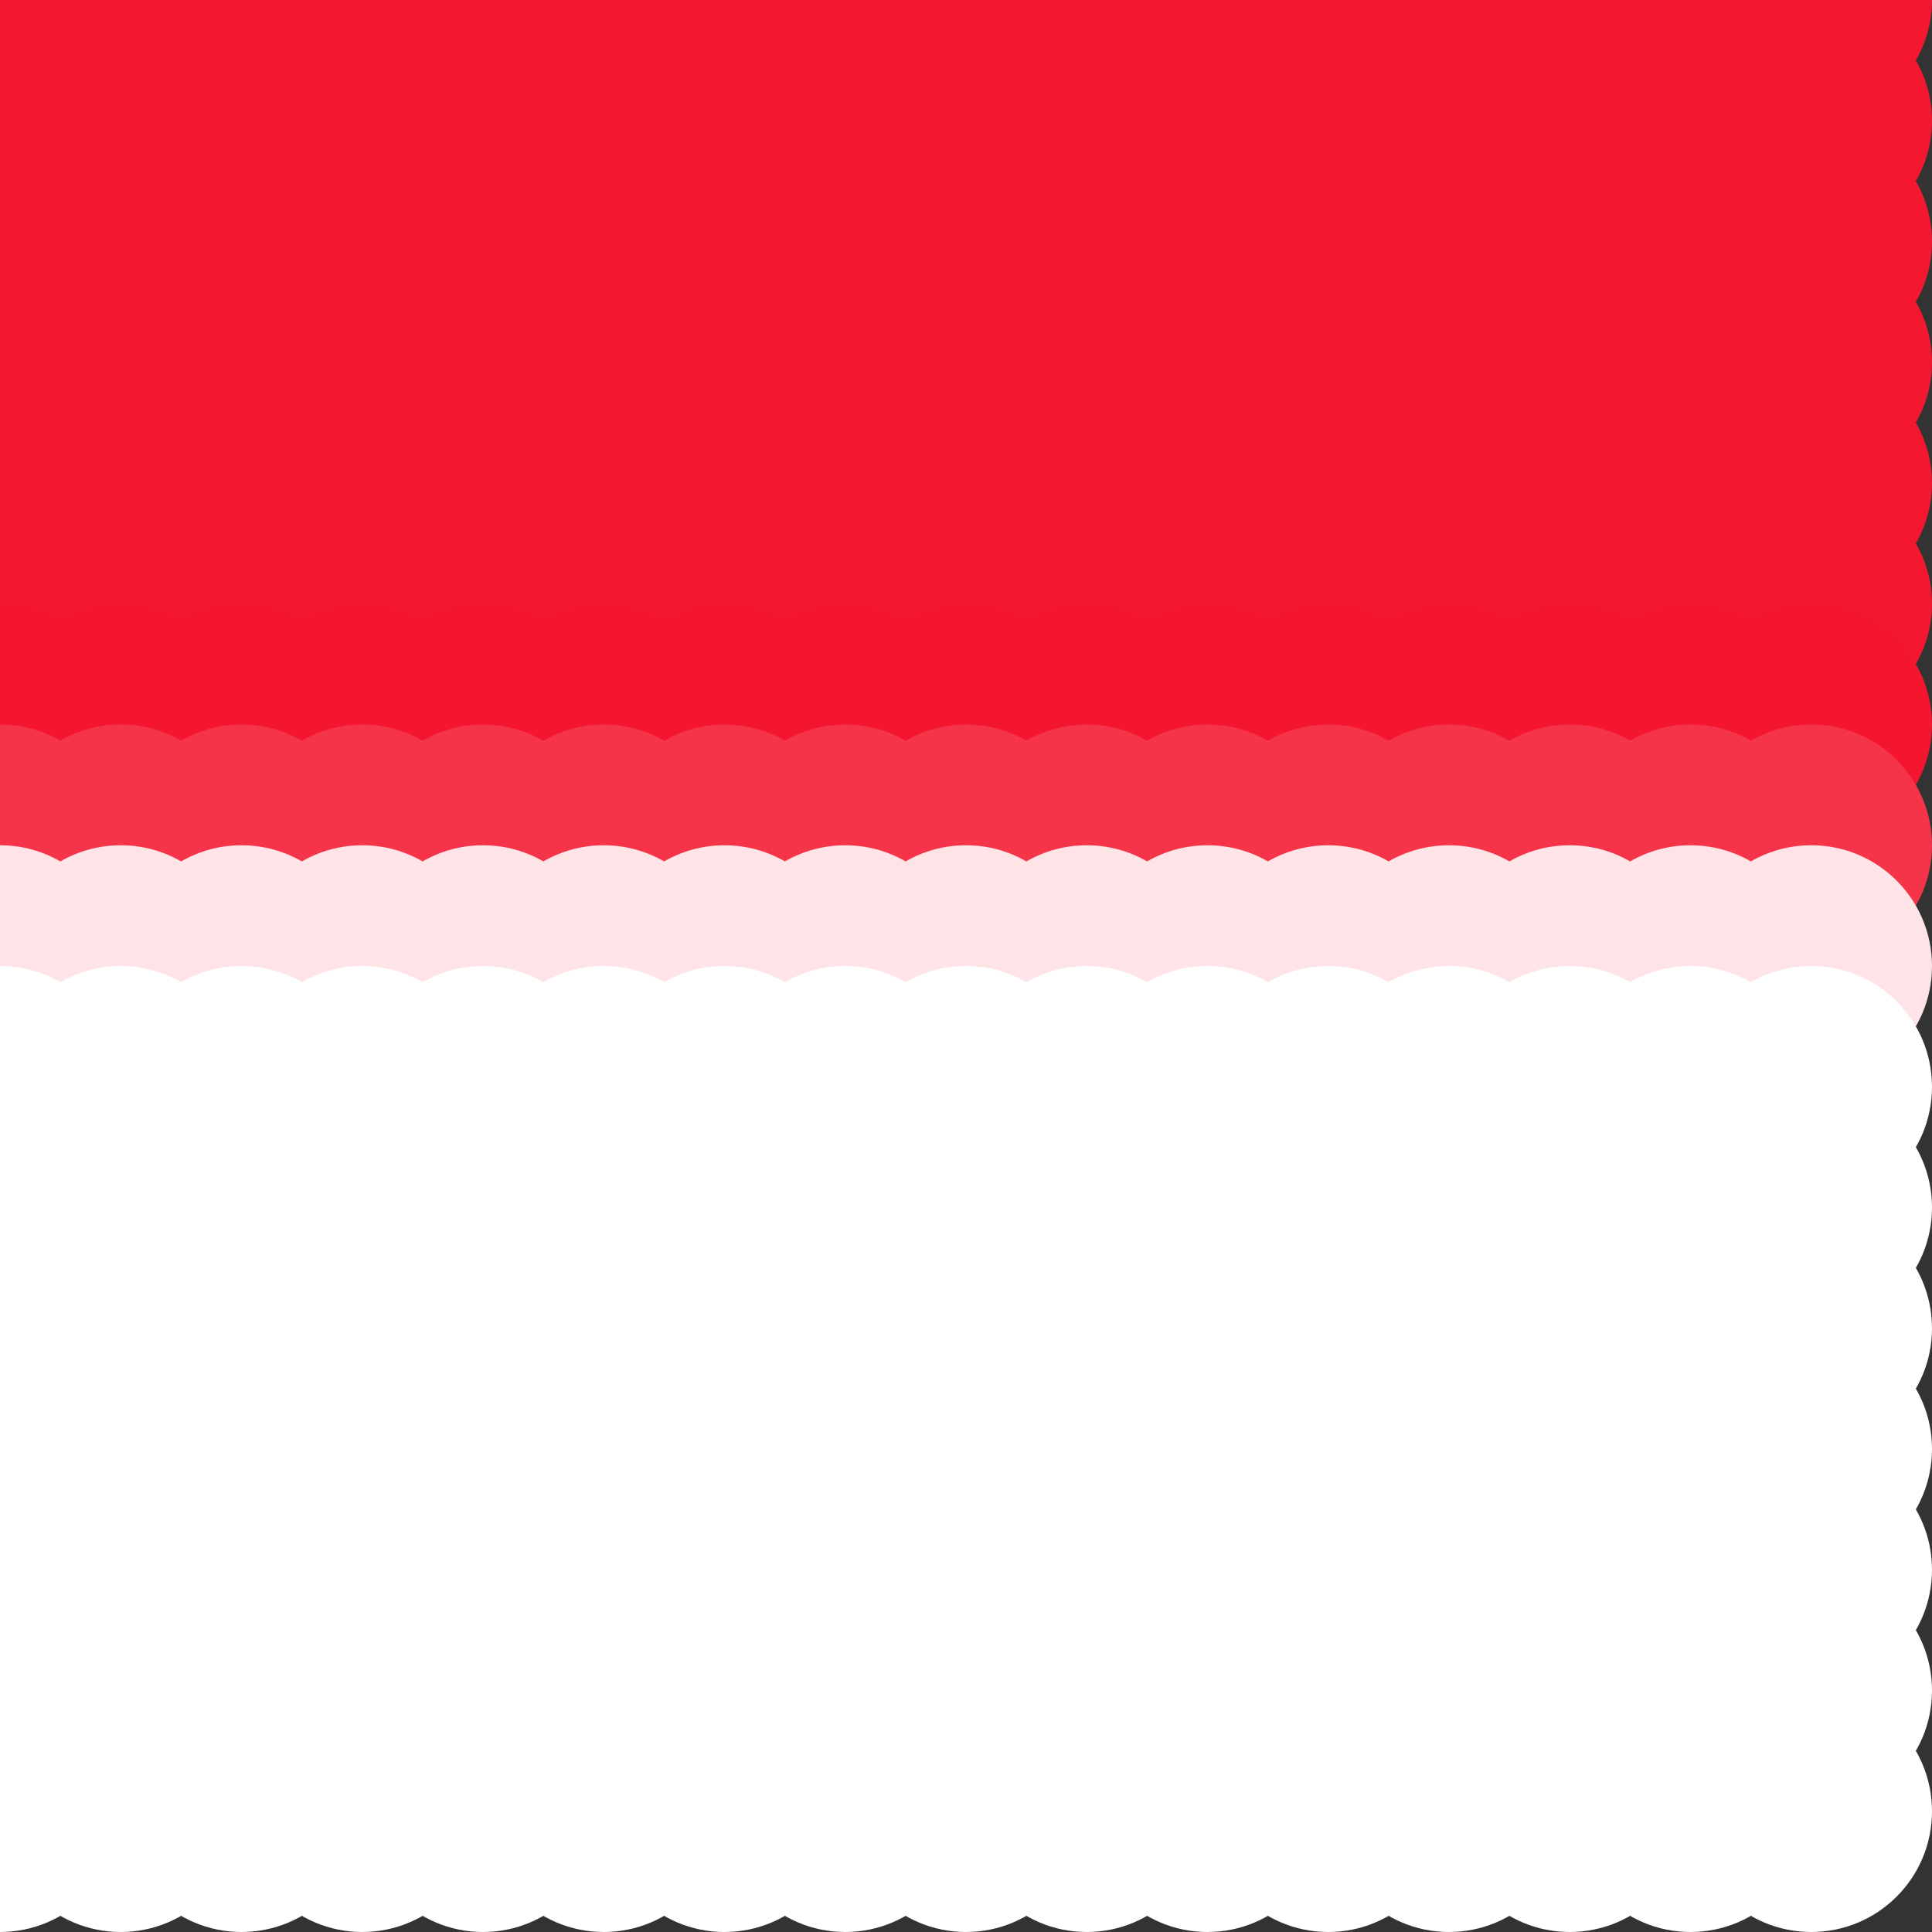 <?xml version="1.0" standalone="no"?>
<!DOCTYPE svg PUBLIC "-//W3C//DTD SVG 20010904//EN"
  "http://www.w3.org/TR/2001/REC-SVG-20010904/DTD/svg10.dtd">
<svg width="16" height="16">
  <rect width="100%" height="100%" fill="#333333" stroke="none"/>
  <circle cx="0" cy="0" r="1" fill="srgba(243,24,48,1)"/>
  <circle cx="1" cy="0" r="1" fill="srgba(243,24,48,1)"/>
  <circle cx="2" cy="0" r="1" fill="srgba(243,24,48,1)"/>
  <circle cx="3" cy="0" r="1" fill="srgba(243,24,48,1)"/>
  <circle cx="4" cy="0" r="1" fill="srgba(243,24,48,1)"/>
  <circle cx="5" cy="0" r="1" fill="srgba(243,24,48,1)"/>
  <circle cx="6" cy="0" r="1" fill="srgba(243,24,48,1)"/>
  <circle cx="7" cy="0" r="1" fill="srgba(243,24,48,1)"/>
  <circle cx="8" cy="0" r="1" fill="srgba(243,24,48,1)"/>
  <circle cx="9" cy="0" r="1" fill="srgba(243,24,48,1)"/>
  <circle cx="10" cy="0" r="1" fill="srgba(243,24,48,1)"/>
  <circle cx="11" cy="0" r="1" fill="srgba(243,24,48,1)"/>
  <circle cx="12" cy="0" r="1" fill="srgba(243,24,48,1)"/>
  <circle cx="13" cy="0" r="1" fill="srgba(243,24,48,1)"/>
  <circle cx="14" cy="0" r="1" fill="srgba(243,24,48,1)"/>
  <circle cx="15" cy="0" r="1" fill="srgba(95.294%,9.419%,18.831%,1)"/>
  <circle cx="0" cy="1" r="1" fill="srgba(243,24,48,1)"/>
  <circle cx="1" cy="1" r="1" fill="srgba(243,24,48,1)"/>
  <circle cx="2" cy="1" r="1" fill="srgba(243,24,48,1)"/>
  <circle cx="3" cy="1" r="1" fill="srgba(243,24,48,1)"/>
  <circle cx="4" cy="1" r="1" fill="srgba(243,24,48,1)"/>
  <circle cx="5" cy="1" r="1" fill="srgba(243,24,48,1)"/>
  <circle cx="6" cy="1" r="1" fill="srgba(243,24,48,1)"/>
  <circle cx="7" cy="1" r="1" fill="srgba(243,24,48,1)"/>
  <circle cx="8" cy="1" r="1" fill="srgba(243,24,48,1)"/>
  <circle cx="9" cy="1" r="1" fill="srgba(243,24,48,1)"/>
  <circle cx="10" cy="1" r="1" fill="srgba(243,24,48,1)"/>
  <circle cx="11" cy="1" r="1" fill="srgba(243,24,48,1)"/>
  <circle cx="12" cy="1" r="1" fill="srgba(243,24,48,1)"/>
  <circle cx="13" cy="1" r="1" fill="srgba(243,24,48,1)"/>
  <circle cx="14" cy="1" r="1" fill="srgba(243,24,48,1)"/>
  <circle cx="15" cy="1" r="1" fill="srgba(95.294%,9.419%,18.831%,1)"/>
  <circle cx="0" cy="2" r="1" fill="srgba(243,24,48,1)"/>
  <circle cx="1" cy="2" r="1" fill="srgba(243,24,48,1)"/>
  <circle cx="2" cy="2" r="1" fill="srgba(243,24,48,1)"/>
  <circle cx="3" cy="2" r="1" fill="srgba(243,24,48,1)"/>
  <circle cx="4" cy="2" r="1" fill="srgba(243,24,48,1)"/>
  <circle cx="5" cy="2" r="1" fill="srgba(243,24,48,1)"/>
  <circle cx="6" cy="2" r="1" fill="srgba(243,24,48,1)"/>
  <circle cx="7" cy="2" r="1" fill="srgba(243,24,48,1)"/>
  <circle cx="8" cy="2" r="1" fill="srgba(243,24,48,1)"/>
  <circle cx="9" cy="2" r="1" fill="srgba(243,24,48,1)"/>
  <circle cx="10" cy="2" r="1" fill="srgba(243,24,48,1)"/>
  <circle cx="11" cy="2" r="1" fill="srgba(243,24,48,1)"/>
  <circle cx="12" cy="2" r="1" fill="srgba(243,24,48,1)"/>
  <circle cx="13" cy="2" r="1" fill="srgba(243,24,48,1)"/>
  <circle cx="14" cy="2" r="1" fill="srgba(243,24,48,1)"/>
  <circle cx="15" cy="2" r="1" fill="srgba(95.294%,9.419%,18.831%,1)"/>
  <circle cx="0" cy="3" r="1" fill="srgba(243,24,48,1)"/>
  <circle cx="1" cy="3" r="1" fill="srgba(243,24,48,1)"/>
  <circle cx="2" cy="3" r="1" fill="srgba(243,24,48,1)"/>
  <circle cx="3" cy="3" r="1" fill="srgba(243,24,48,1)"/>
  <circle cx="4" cy="3" r="1" fill="srgba(243,24,48,1)"/>
  <circle cx="5" cy="3" r="1" fill="srgba(243,24,48,1)"/>
  <circle cx="6" cy="3" r="1" fill="srgba(243,24,48,1)"/>
  <circle cx="7" cy="3" r="1" fill="srgba(243,24,48,1)"/>
  <circle cx="8" cy="3" r="1" fill="srgba(243,24,48,1)"/>
  <circle cx="9" cy="3" r="1" fill="srgba(243,24,48,1)"/>
  <circle cx="10" cy="3" r="1" fill="srgba(243,24,48,1)"/>
  <circle cx="11" cy="3" r="1" fill="srgba(243,24,48,1)"/>
  <circle cx="12" cy="3" r="1" fill="srgba(243,24,48,1)"/>
  <circle cx="13" cy="3" r="1" fill="srgba(243,24,48,1)"/>
  <circle cx="14" cy="3" r="1" fill="srgba(243,24,48,1)"/>
  <circle cx="15" cy="3" r="1" fill="srgba(95.294%,9.419%,18.831%,1)"/>
  <circle cx="0" cy="4" r="1" fill="srgba(243,24,48,1)"/>
  <circle cx="1" cy="4" r="1" fill="srgba(243,24,48,1)"/>
  <circle cx="2" cy="4" r="1" fill="srgba(243,24,48,1)"/>
  <circle cx="3" cy="4" r="1" fill="srgba(243,24,48,1)"/>
  <circle cx="4" cy="4" r="1" fill="srgba(243,24,48,1)"/>
  <circle cx="5" cy="4" r="1" fill="srgba(243,24,48,1)"/>
  <circle cx="6" cy="4" r="1" fill="srgba(243,24,48,1)"/>
  <circle cx="7" cy="4" r="1" fill="srgba(243,24,48,1)"/>
  <circle cx="8" cy="4" r="1" fill="srgba(243,24,48,1)"/>
  <circle cx="9" cy="4" r="1" fill="srgba(243,24,48,1)"/>
  <circle cx="10" cy="4" r="1" fill="srgba(243,24,48,1)"/>
  <circle cx="11" cy="4" r="1" fill="srgba(243,24,48,1)"/>
  <circle cx="12" cy="4" r="1" fill="srgba(243,24,48,1)"/>
  <circle cx="13" cy="4" r="1" fill="srgba(243,24,48,1)"/>
  <circle cx="14" cy="4" r="1" fill="srgba(243,24,48,1)"/>
  <circle cx="15" cy="4" r="1" fill="srgba(95.294%,9.419%,18.831%,1)"/>
  <circle cx="0" cy="5" r="1" fill="srgba(243,24,48,1)"/>
  <circle cx="1" cy="5" r="1" fill="srgba(243,24,48,1)"/>
  <circle cx="2" cy="5" r="1" fill="srgba(243,24,48,1)"/>
  <circle cx="3" cy="5" r="1" fill="srgba(243,24,48,1)"/>
  <circle cx="4" cy="5" r="1" fill="srgba(243,24,48,1)"/>
  <circle cx="5" cy="5" r="1" fill="srgba(243,24,48,1)"/>
  <circle cx="6" cy="5" r="1" fill="srgba(243,24,48,1)"/>
  <circle cx="7" cy="5" r="1" fill="srgba(243,24,48,1)"/>
  <circle cx="8" cy="5" r="1" fill="srgba(243,24,48,1)"/>
  <circle cx="9" cy="5" r="1" fill="srgba(243,24,48,1)"/>
  <circle cx="10" cy="5" r="1" fill="srgba(243,24,48,1)"/>
  <circle cx="11" cy="5" r="1" fill="srgba(243,24,48,1)"/>
  <circle cx="12" cy="5" r="1" fill="srgba(243,24,48,1)"/>
  <circle cx="13" cy="5" r="1" fill="srgba(243,24,48,1)"/>
  <circle cx="14" cy="5" r="1" fill="srgba(243,24,48,1)"/>
  <circle cx="15" cy="5" r="1" fill="srgba(95.294%,9.419%,18.831%,1)"/>
  <circle cx="0" cy="6" r="1" fill="srgba(95.257%,8.702%,18.189%,1)"/>
  <circle cx="1" cy="6" r="1" fill="srgba(95.257%,8.702%,18.189%,1)"/>
  <circle cx="2" cy="6" r="1" fill="srgba(95.257%,8.702%,18.189%,1)"/>
  <circle cx="3" cy="6" r="1" fill="srgba(95.257%,8.702%,18.189%,1)"/>
  <circle cx="4" cy="6" r="1" fill="srgba(95.257%,8.702%,18.189%,1)"/>
  <circle cx="5" cy="6" r="1" fill="srgba(95.257%,8.702%,18.189%,1)"/>
  <circle cx="6" cy="6" r="1" fill="srgba(95.257%,8.702%,18.189%,1)"/>
  <circle cx="7" cy="6" r="1" fill="srgba(95.257%,8.702%,18.189%,1)"/>
  <circle cx="8" cy="6" r="1" fill="srgba(95.257%,8.702%,18.189%,1)"/>
  <circle cx="9" cy="6" r="1" fill="srgba(95.257%,8.702%,18.189%,1)"/>
  <circle cx="10" cy="6" r="1" fill="srgba(95.257%,8.702%,18.189%,1)"/>
  <circle cx="11" cy="6" r="1" fill="srgba(95.257%,8.702%,18.189%,1)"/>
  <circle cx="12" cy="6" r="1" fill="srgba(95.257%,8.702%,18.189%,1)"/>
  <circle cx="13" cy="6" r="1" fill="srgba(95.257%,8.702%,18.189%,1)"/>
  <circle cx="14" cy="6" r="1" fill="srgba(95.257%,8.702%,18.189%,1)"/>
  <circle cx="15" cy="6" r="1" fill="srgba(95.257%,8.71%,18.196%,1)"/>
  <circle cx="0" cy="7" r="1" fill="srgba(95.862%,20.359%,28.635%,1)"/>
  <circle cx="1" cy="7" r="1" fill="srgba(95.862%,20.359%,28.635%,1)"/>
  <circle cx="2" cy="7" r="1" fill="srgba(95.862%,20.359%,28.635%,1)"/>
  <circle cx="3" cy="7" r="1" fill="srgba(95.862%,20.359%,28.635%,1)"/>
  <circle cx="4" cy="7" r="1" fill="srgba(95.862%,20.359%,28.635%,1)"/>
  <circle cx="5" cy="7" r="1" fill="srgba(95.862%,20.359%,28.635%,1)"/>
  <circle cx="6" cy="7" r="1" fill="srgba(95.862%,20.359%,28.635%,1)"/>
  <circle cx="7" cy="7" r="1" fill="srgba(95.862%,20.359%,28.635%,1)"/>
  <circle cx="8" cy="7" r="1" fill="srgba(95.862%,20.359%,28.635%,1)"/>
  <circle cx="9" cy="7" r="1" fill="srgba(95.862%,20.359%,28.635%,1)"/>
  <circle cx="10" cy="7" r="1" fill="srgba(95.862%,20.359%,28.635%,1)"/>
  <circle cx="11" cy="7" r="1" fill="srgba(95.862%,20.359%,28.635%,1)"/>
  <circle cx="12" cy="7" r="1" fill="srgba(95.862%,20.359%,28.635%,1)"/>
  <circle cx="13" cy="7" r="1" fill="srgba(95.862%,20.359%,28.635%,1)"/>
  <circle cx="14" cy="7" r="1" fill="srgba(95.862%,20.359%,28.635%,1)"/>
  <circle cx="15" cy="7" r="1" fill="srgba(95.862%,20.365%,28.641%,1)"/>
  <circle cx="0" cy="8" r="1" fill="srgba(99.432%,89.093%,90.228%,1)"/>
  <circle cx="1" cy="8" r="1" fill="srgba(99.432%,89.093%,90.228%,1)"/>
  <circle cx="2" cy="8" r="1" fill="srgba(99.432%,89.093%,90.228%,1)"/>
  <circle cx="3" cy="8" r="1" fill="srgba(99.432%,89.093%,90.228%,1)"/>
  <circle cx="4" cy="8" r="1" fill="srgba(99.432%,89.093%,90.228%,1)"/>
  <circle cx="5" cy="8" r="1" fill="srgba(99.432%,89.093%,90.228%,1)"/>
  <circle cx="6" cy="8" r="1" fill="srgba(99.432%,89.093%,90.228%,1)"/>
  <circle cx="7" cy="8" r="1" fill="srgba(99.432%,89.093%,90.228%,1)"/>
  <circle cx="8" cy="8" r="1" fill="srgba(99.432%,89.093%,90.228%,1)"/>
  <circle cx="9" cy="8" r="1" fill="srgba(99.432%,89.093%,90.228%,1)"/>
  <circle cx="10" cy="8" r="1" fill="srgba(99.432%,89.093%,90.228%,1)"/>
  <circle cx="11" cy="8" r="1" fill="srgba(99.432%,89.093%,90.228%,1)"/>
  <circle cx="12" cy="8" r="1" fill="srgba(99.432%,89.093%,90.228%,1)"/>
  <circle cx="13" cy="8" r="1" fill="srgba(99.432%,89.093%,90.228%,1)"/>
  <circle cx="14" cy="8" r="1" fill="srgba(99.432%,89.093%,90.228%,1)"/>
  <circle cx="15" cy="8" r="1" fill="srgba(99.432%,89.094%,90.23%,1)"/>
  <circle cx="0" cy="9" r="1" fill="white"/>
  <circle cx="1" cy="9" r="1" fill="white"/>
  <circle cx="2" cy="9" r="1" fill="white"/>
  <circle cx="3" cy="9" r="1" fill="white"/>
  <circle cx="4" cy="9" r="1" fill="white"/>
  <circle cx="5" cy="9" r="1" fill="white"/>
  <circle cx="6" cy="9" r="1" fill="white"/>
  <circle cx="7" cy="9" r="1" fill="white"/>
  <circle cx="8" cy="9" r="1" fill="white"/>
  <circle cx="9" cy="9" r="1" fill="white"/>
  <circle cx="10" cy="9" r="1" fill="white"/>
  <circle cx="11" cy="9" r="1" fill="white"/>
  <circle cx="12" cy="9" r="1" fill="white"/>
  <circle cx="13" cy="9" r="1" fill="white"/>
  <circle cx="14" cy="9" r="1" fill="white"/>
  <circle cx="15" cy="9" r="1" fill="white"/>
  <circle cx="0" cy="10" r="1" fill="white"/>
  <circle cx="1" cy="10" r="1" fill="white"/>
  <circle cx="2" cy="10" r="1" fill="white"/>
  <circle cx="3" cy="10" r="1" fill="white"/>
  <circle cx="4" cy="10" r="1" fill="white"/>
  <circle cx="5" cy="10" r="1" fill="white"/>
  <circle cx="6" cy="10" r="1" fill="white"/>
  <circle cx="7" cy="10" r="1" fill="white"/>
  <circle cx="8" cy="10" r="1" fill="white"/>
  <circle cx="9" cy="10" r="1" fill="white"/>
  <circle cx="10" cy="10" r="1" fill="white"/>
  <circle cx="11" cy="10" r="1" fill="white"/>
  <circle cx="12" cy="10" r="1" fill="white"/>
  <circle cx="13" cy="10" r="1" fill="white"/>
  <circle cx="14" cy="10" r="1" fill="white"/>
  <circle cx="15" cy="10" r="1" fill="white"/>
  <circle cx="0" cy="11" r="1" fill="white"/>
  <circle cx="1" cy="11" r="1" fill="white"/>
  <circle cx="2" cy="11" r="1" fill="white"/>
  <circle cx="3" cy="11" r="1" fill="white"/>
  <circle cx="4" cy="11" r="1" fill="white"/>
  <circle cx="5" cy="11" r="1" fill="white"/>
  <circle cx="6" cy="11" r="1" fill="white"/>
  <circle cx="7" cy="11" r="1" fill="white"/>
  <circle cx="8" cy="11" r="1" fill="white"/>
  <circle cx="9" cy="11" r="1" fill="white"/>
  <circle cx="10" cy="11" r="1" fill="white"/>
  <circle cx="11" cy="11" r="1" fill="white"/>
  <circle cx="12" cy="11" r="1" fill="white"/>
  <circle cx="13" cy="11" r="1" fill="white"/>
  <circle cx="14" cy="11" r="1" fill="white"/>
  <circle cx="15" cy="11" r="1" fill="white"/>
  <circle cx="0" cy="12" r="1" fill="white"/>
  <circle cx="1" cy="12" r="1" fill="white"/>
  <circle cx="2" cy="12" r="1" fill="white"/>
  <circle cx="3" cy="12" r="1" fill="white"/>
  <circle cx="4" cy="12" r="1" fill="white"/>
  <circle cx="5" cy="12" r="1" fill="white"/>
  <circle cx="6" cy="12" r="1" fill="white"/>
  <circle cx="7" cy="12" r="1" fill="white"/>
  <circle cx="8" cy="12" r="1" fill="white"/>
  <circle cx="9" cy="12" r="1" fill="white"/>
  <circle cx="10" cy="12" r="1" fill="white"/>
  <circle cx="11" cy="12" r="1" fill="white"/>
  <circle cx="12" cy="12" r="1" fill="white"/>
  <circle cx="13" cy="12" r="1" fill="white"/>
  <circle cx="14" cy="12" r="1" fill="white"/>
  <circle cx="15" cy="12" r="1" fill="white"/>
  <circle cx="0" cy="13" r="1" fill="white"/>
  <circle cx="1" cy="13" r="1" fill="white"/>
  <circle cx="2" cy="13" r="1" fill="white"/>
  <circle cx="3" cy="13" r="1" fill="white"/>
  <circle cx="4" cy="13" r="1" fill="white"/>
  <circle cx="5" cy="13" r="1" fill="white"/>
  <circle cx="6" cy="13" r="1" fill="white"/>
  <circle cx="7" cy="13" r="1" fill="white"/>
  <circle cx="8" cy="13" r="1" fill="white"/>
  <circle cx="9" cy="13" r="1" fill="white"/>
  <circle cx="10" cy="13" r="1" fill="white"/>
  <circle cx="11" cy="13" r="1" fill="white"/>
  <circle cx="12" cy="13" r="1" fill="white"/>
  <circle cx="13" cy="13" r="1" fill="white"/>
  <circle cx="14" cy="13" r="1" fill="white"/>
  <circle cx="15" cy="13" r="1" fill="white"/>
  <circle cx="0" cy="14" r="1" fill="white"/>
  <circle cx="1" cy="14" r="1" fill="white"/>
  <circle cx="2" cy="14" r="1" fill="white"/>
  <circle cx="3" cy="14" r="1" fill="white"/>
  <circle cx="4" cy="14" r="1" fill="white"/>
  <circle cx="5" cy="14" r="1" fill="white"/>
  <circle cx="6" cy="14" r="1" fill="white"/>
  <circle cx="7" cy="14" r="1" fill="white"/>
  <circle cx="8" cy="14" r="1" fill="white"/>
  <circle cx="9" cy="14" r="1" fill="white"/>
  <circle cx="10" cy="14" r="1" fill="white"/>
  <circle cx="11" cy="14" r="1" fill="white"/>
  <circle cx="12" cy="14" r="1" fill="white"/>
  <circle cx="13" cy="14" r="1" fill="white"/>
  <circle cx="14" cy="14" r="1" fill="white"/>
  <circle cx="15" cy="14" r="1" fill="white"/>
  <circle cx="0" cy="15" r="1" fill="white"/>
  <circle cx="1" cy="15" r="1" fill="white"/>
  <circle cx="2" cy="15" r="1" fill="white"/>
  <circle cx="3" cy="15" r="1" fill="white"/>
  <circle cx="4" cy="15" r="1" fill="white"/>
  <circle cx="5" cy="15" r="1" fill="white"/>
  <circle cx="6" cy="15" r="1" fill="white"/>
  <circle cx="7" cy="15" r="1" fill="white"/>
  <circle cx="8" cy="15" r="1" fill="white"/>
  <circle cx="9" cy="15" r="1" fill="white"/>
  <circle cx="10" cy="15" r="1" fill="white"/>
  <circle cx="11" cy="15" r="1" fill="white"/>
  <circle cx="12" cy="15" r="1" fill="white"/>
  <circle cx="13" cy="15" r="1" fill="white"/>
  <circle cx="14" cy="15" r="1" fill="white"/>
  <circle cx="15" cy="15" r="1" fill="white"/>
</svg>

